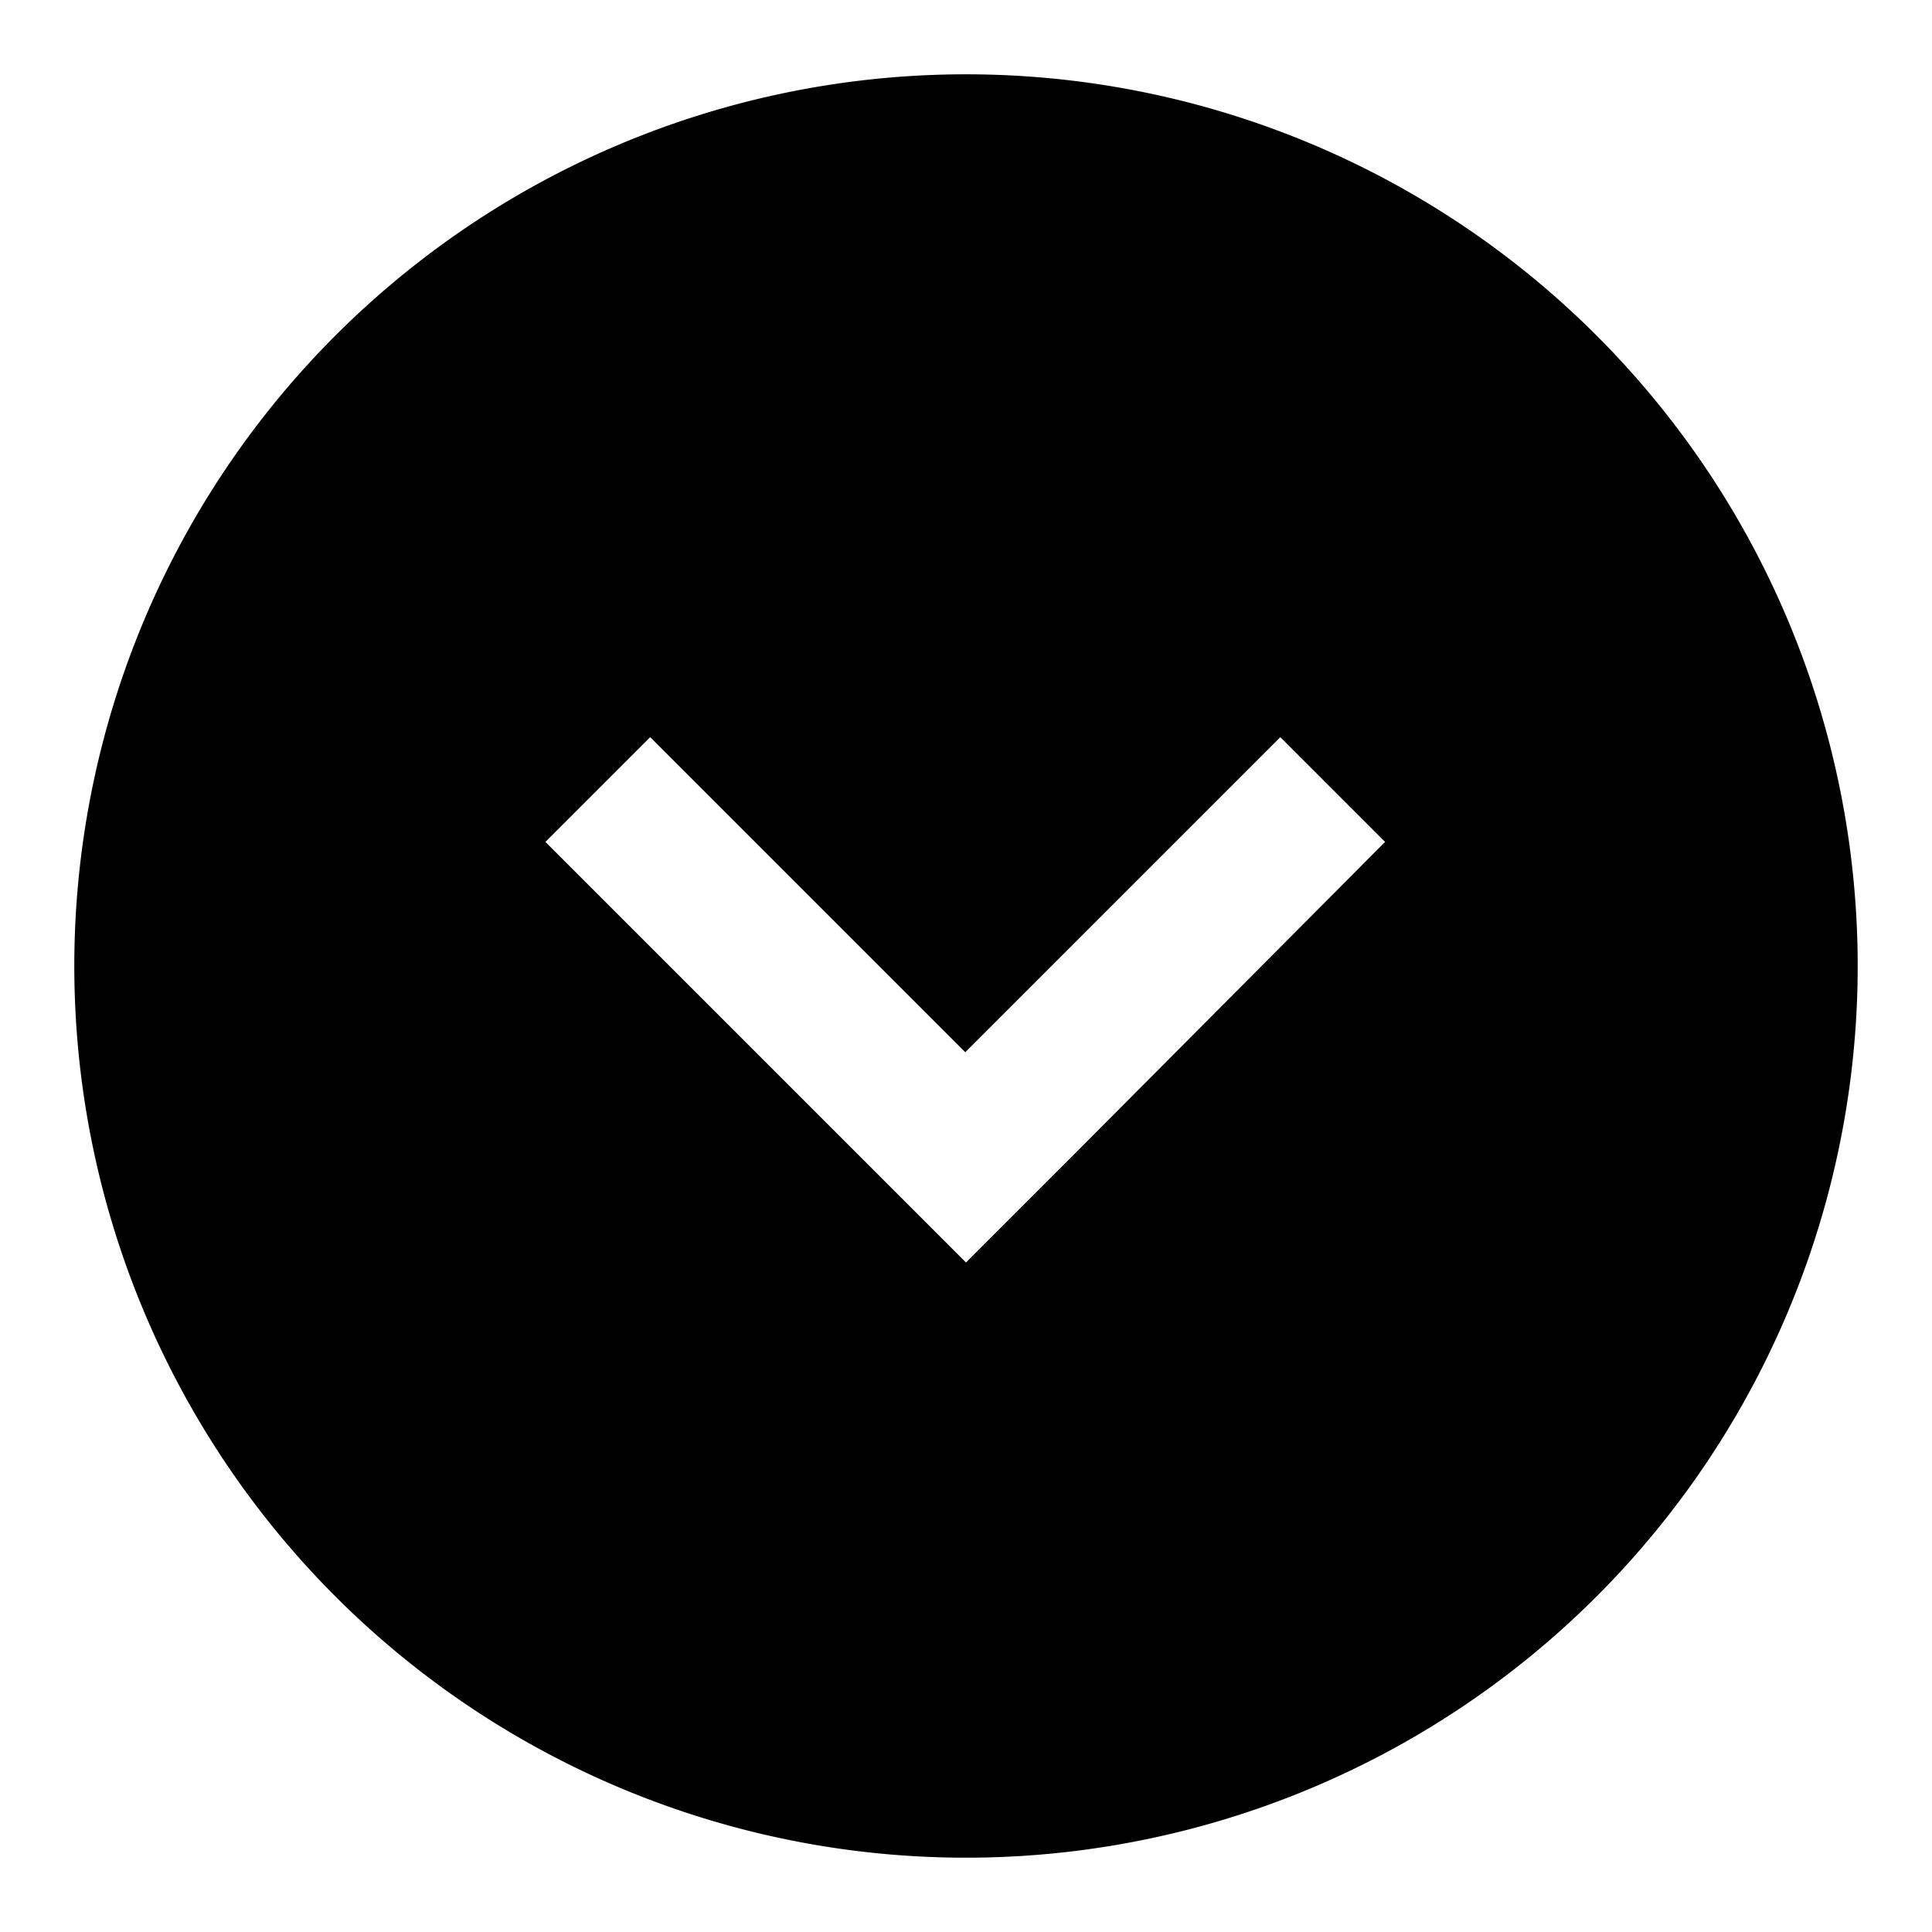 <svg id="f3c504af-9c98-47da-b37f-de2a793269d5" data-name="Blue" xmlns="http://www.w3.org/2000/svg" viewBox="0 0 260 260"><defs><style>.ad6da8b1-a66a-4227-8c54-e4b8e1ce7812{fill-rule:evenodd;}</style></defs><path class="ad6da8b1-a66a-4227-8c54-e4b8e1ce7812" d="M130,10A120,120,0,1,0,250,130,120,120,0,0,0,130,10Zm14.1,145.8L130,169.9,73.4,113.3,87.5,99.2l42.4,42.4,42.4-42.4,14.1,14.1Z"/></svg>